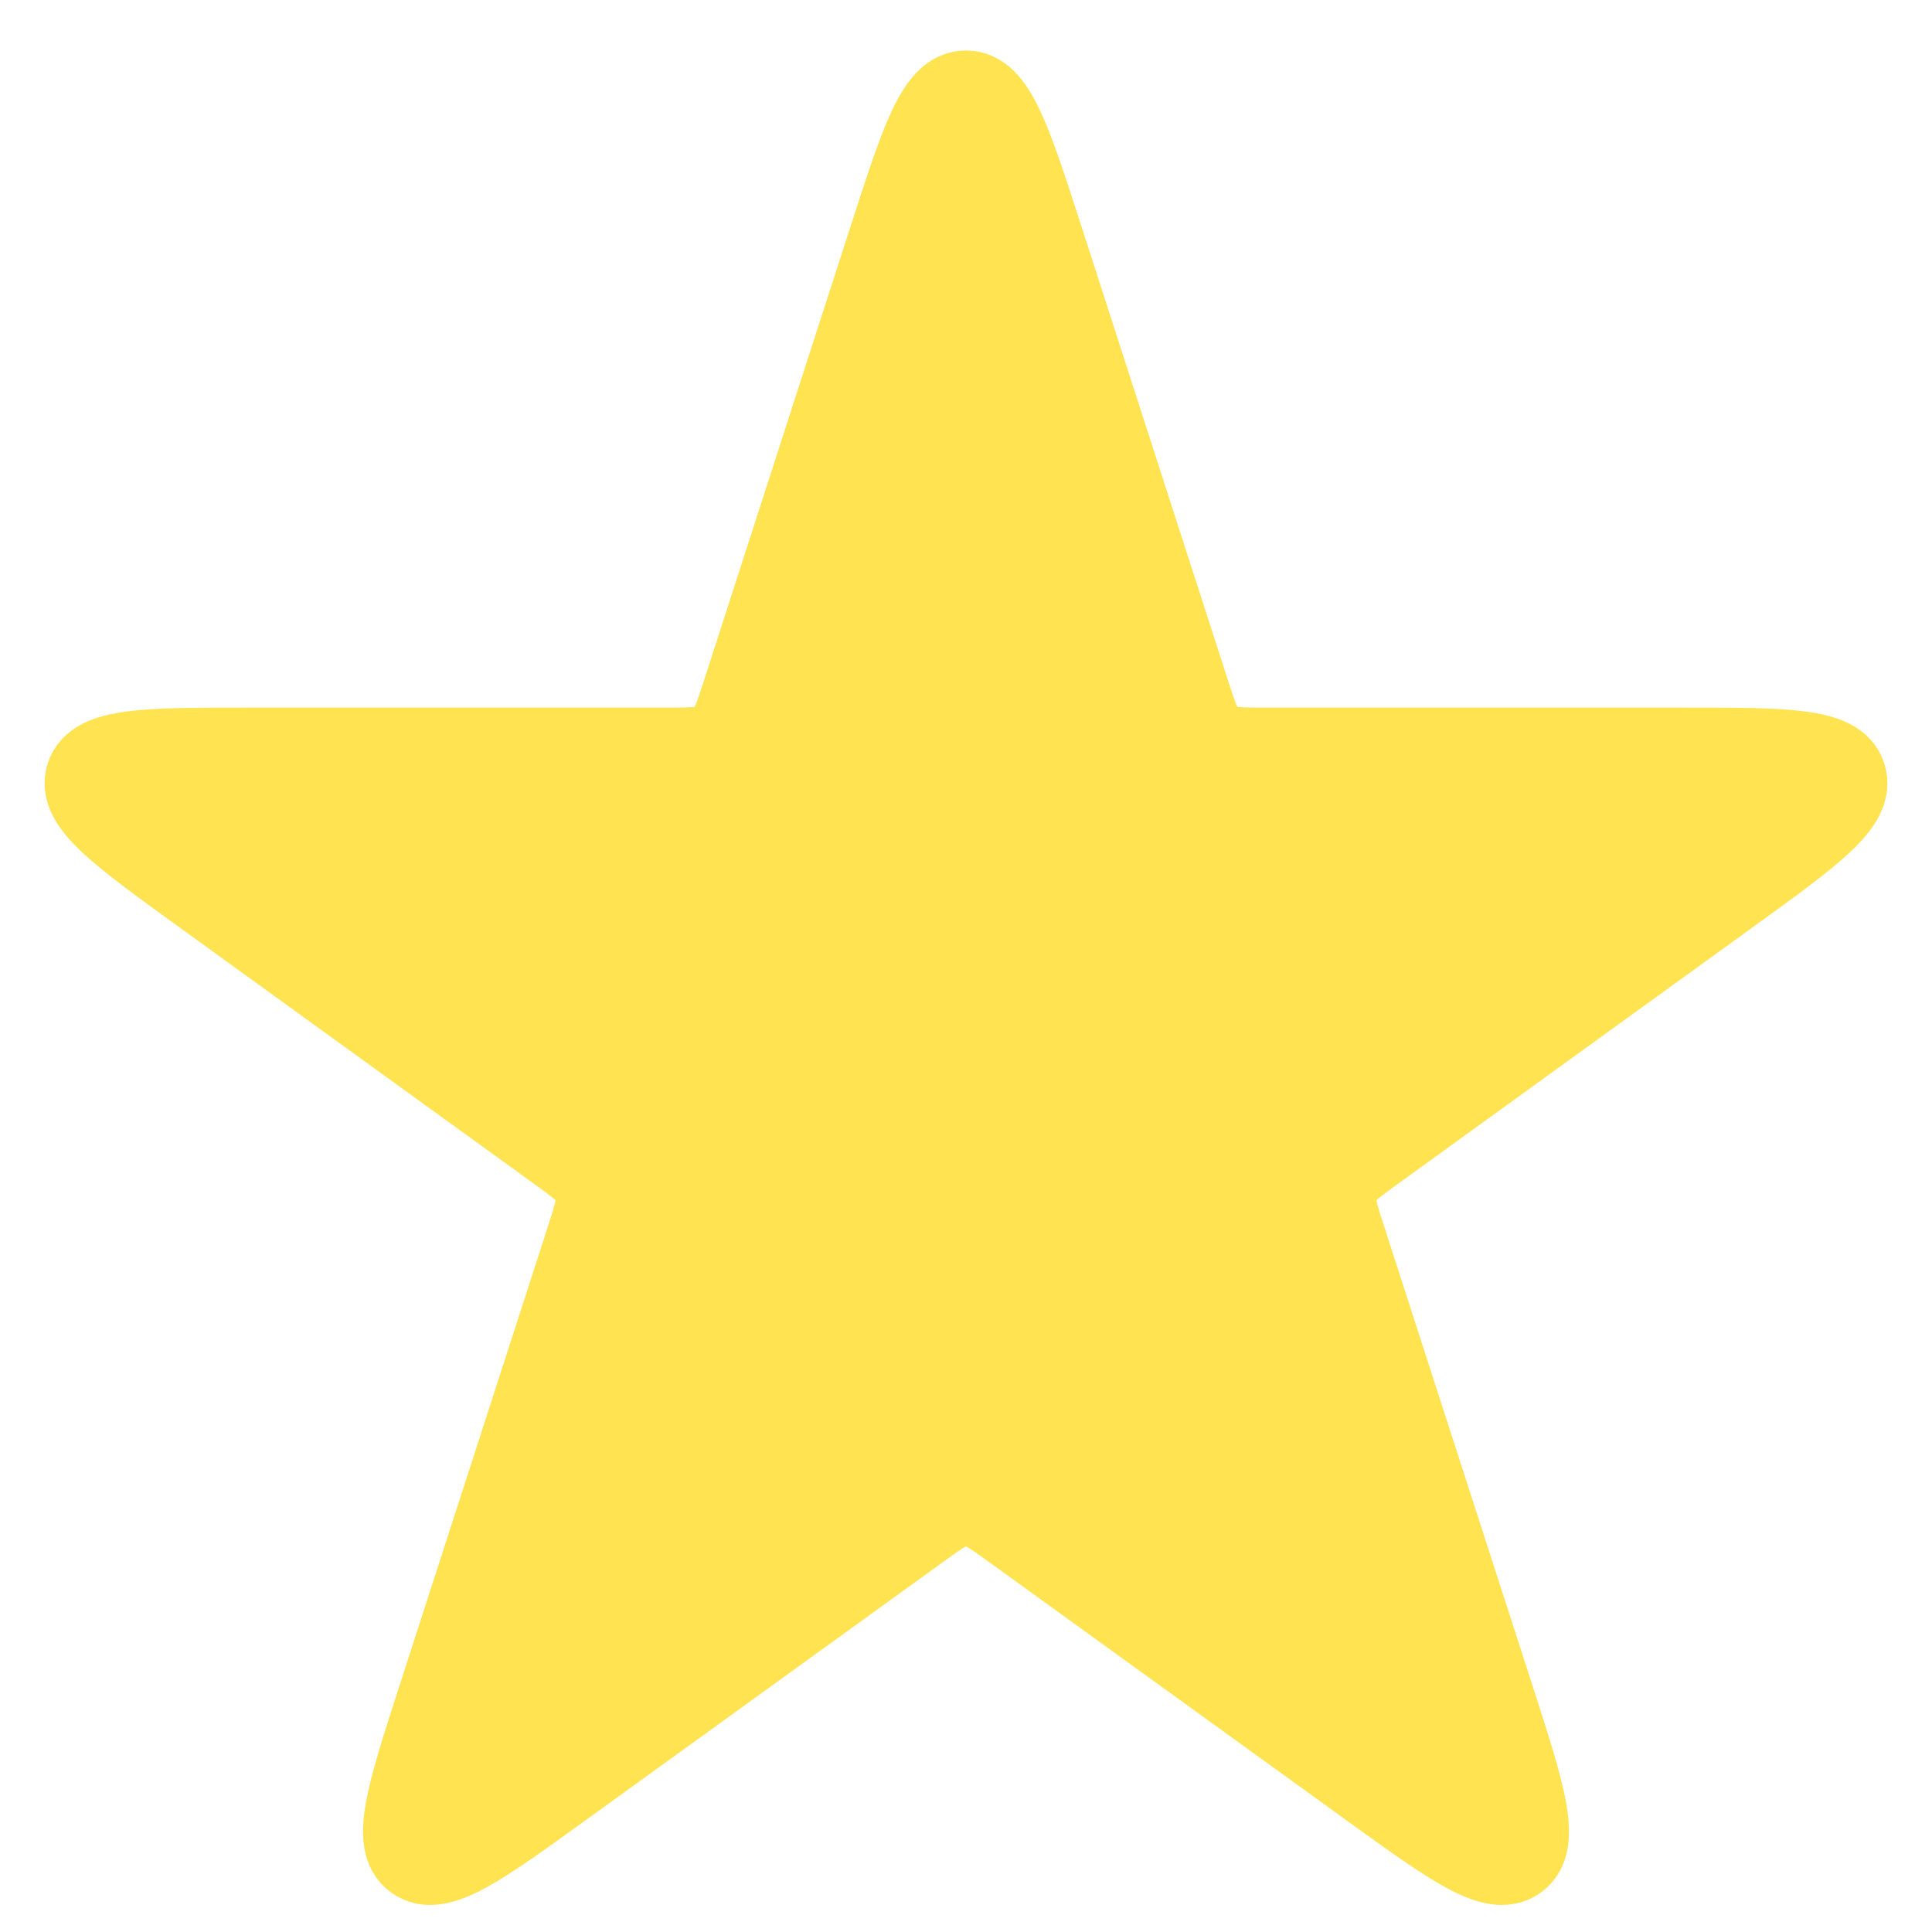 <svg width="24" height="24" viewBox="0 0 24 24" fill="none" xmlns="http://www.w3.org/2000/svg">
<path id="Star 9" d="M11.048 2.947C11.44 1.734 11.636 1.127 12 1.127C12.364 1.127 12.56 1.734 12.952 2.947L14.776 8.598C14.884 8.932 14.938 9.099 15.07 9.195C15.201 9.29 15.377 9.29 15.728 9.29L20.911 9.29C22.183 9.29 22.819 9.29 22.931 9.636C23.043 9.982 22.528 10.355 21.497 11.101L17.089 14.289C16.805 14.494 16.663 14.597 16.612 14.752C16.562 14.906 16.616 15.073 16.724 15.406L18.561 21.092C18.948 22.292 19.142 22.891 18.849 23.104C18.555 23.317 18.045 22.948 17.023 22.21L12.586 19.004C12.303 18.8 12.162 18.698 12 18.698C11.838 18.698 11.697 18.8 11.414 19.004L6.977 22.21C5.955 22.948 5.445 23.317 5.151 23.104C4.858 22.891 5.052 22.292 5.439 21.092L7.277 15.406C7.384 15.073 7.438 14.906 7.388 14.752C7.337 14.597 7.195 14.494 6.911 14.289L2.503 11.101C1.472 10.355 0.957 9.982 1.069 9.636C1.181 9.29 1.817 9.29 3.089 9.29L8.272 9.29C8.623 9.29 8.799 9.29 8.93 9.195C9.062 9.099 9.116 8.932 9.224 8.598L11.048 2.947Z" fill="#FFE350" stroke="#FFE350" stroke-linecap="round" stroke-linejoin="round"/>
</svg>
